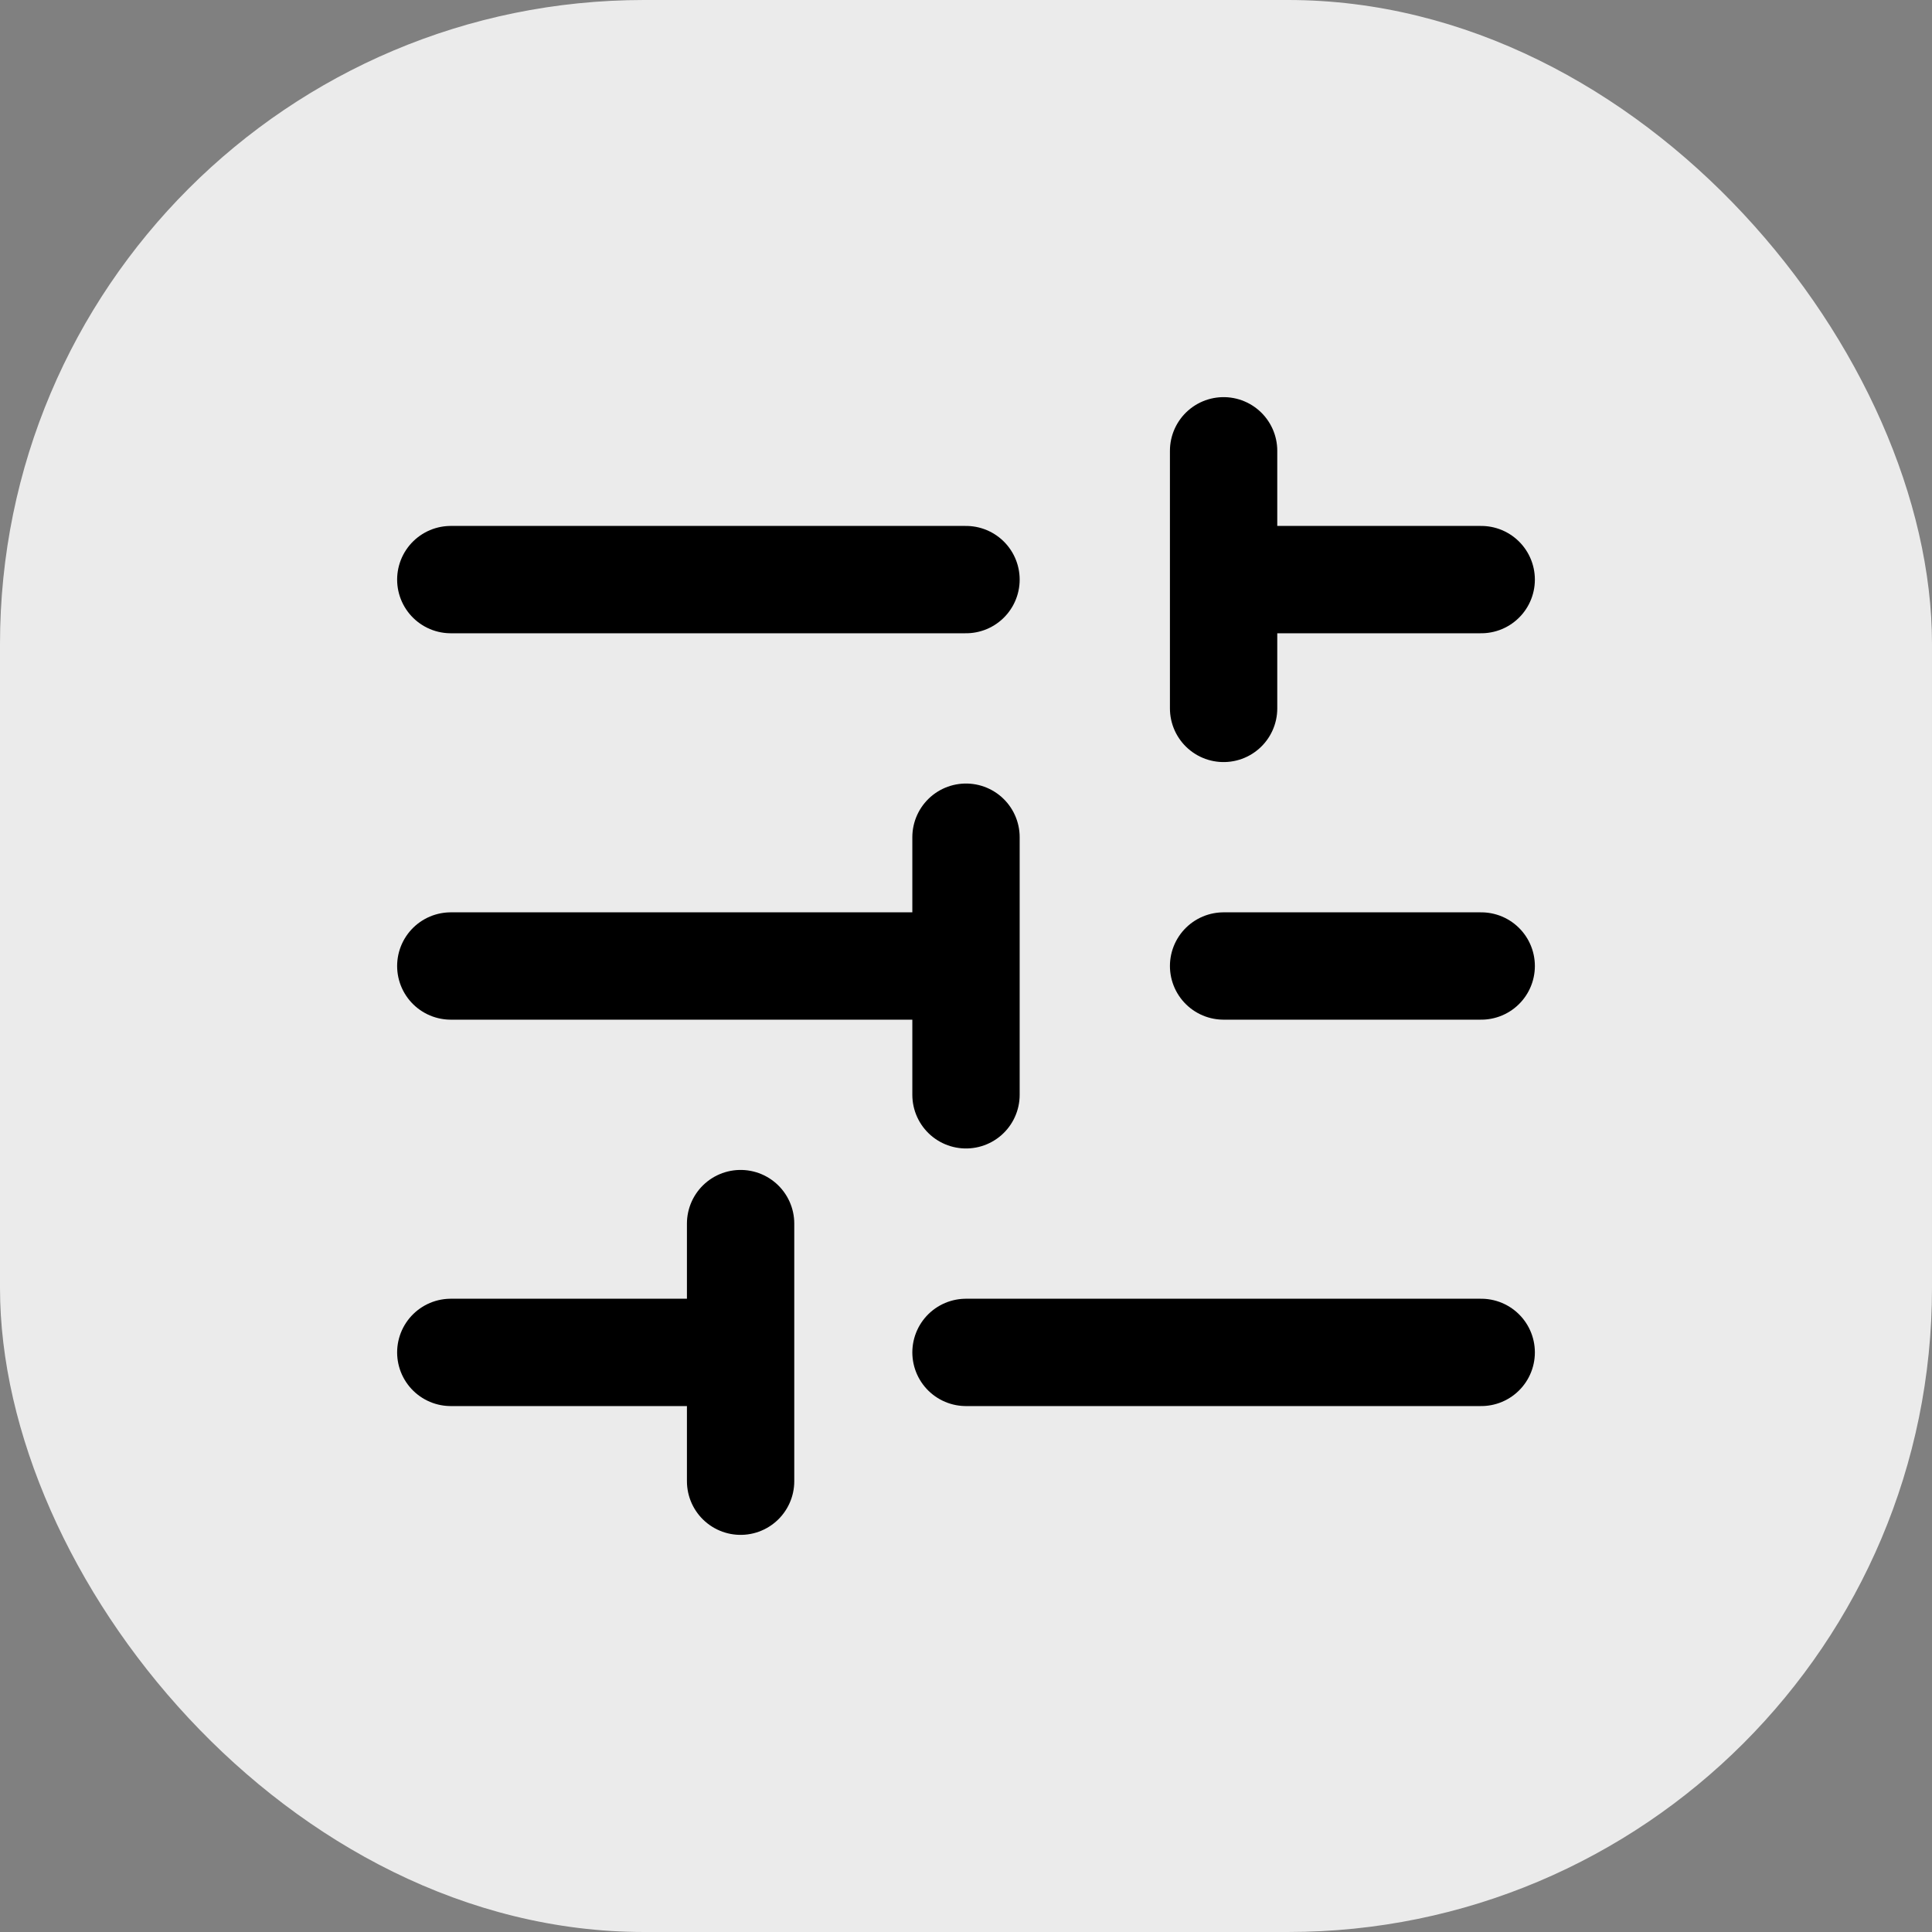 <svg width="36" height="36" viewBox="0 0 36 36" fill="none" xmlns="http://www.w3.org/2000/svg">
<rect x="0" y="0" width="36" height="36" fill="#808080" stroke="none"/>
<rect width="36" height="36" rx="12" fill="#EBEBEB"/>
<path d="M8.4 10.8L18 10.8M8.4 18H18M18 18V20.4M18 18V15.6M8.4 25.2H13.2M18 25.2L27.6 25.2M22.8 18H27.6M22.8 10.8L27.6 10.8M22.8 10.8V13.2M22.8 10.8V8.4M13.8 27.6V22.8" stroke="black" stroke-width="2" stroke-linecap="round" stroke-linejoin="round"/>
</svg>
